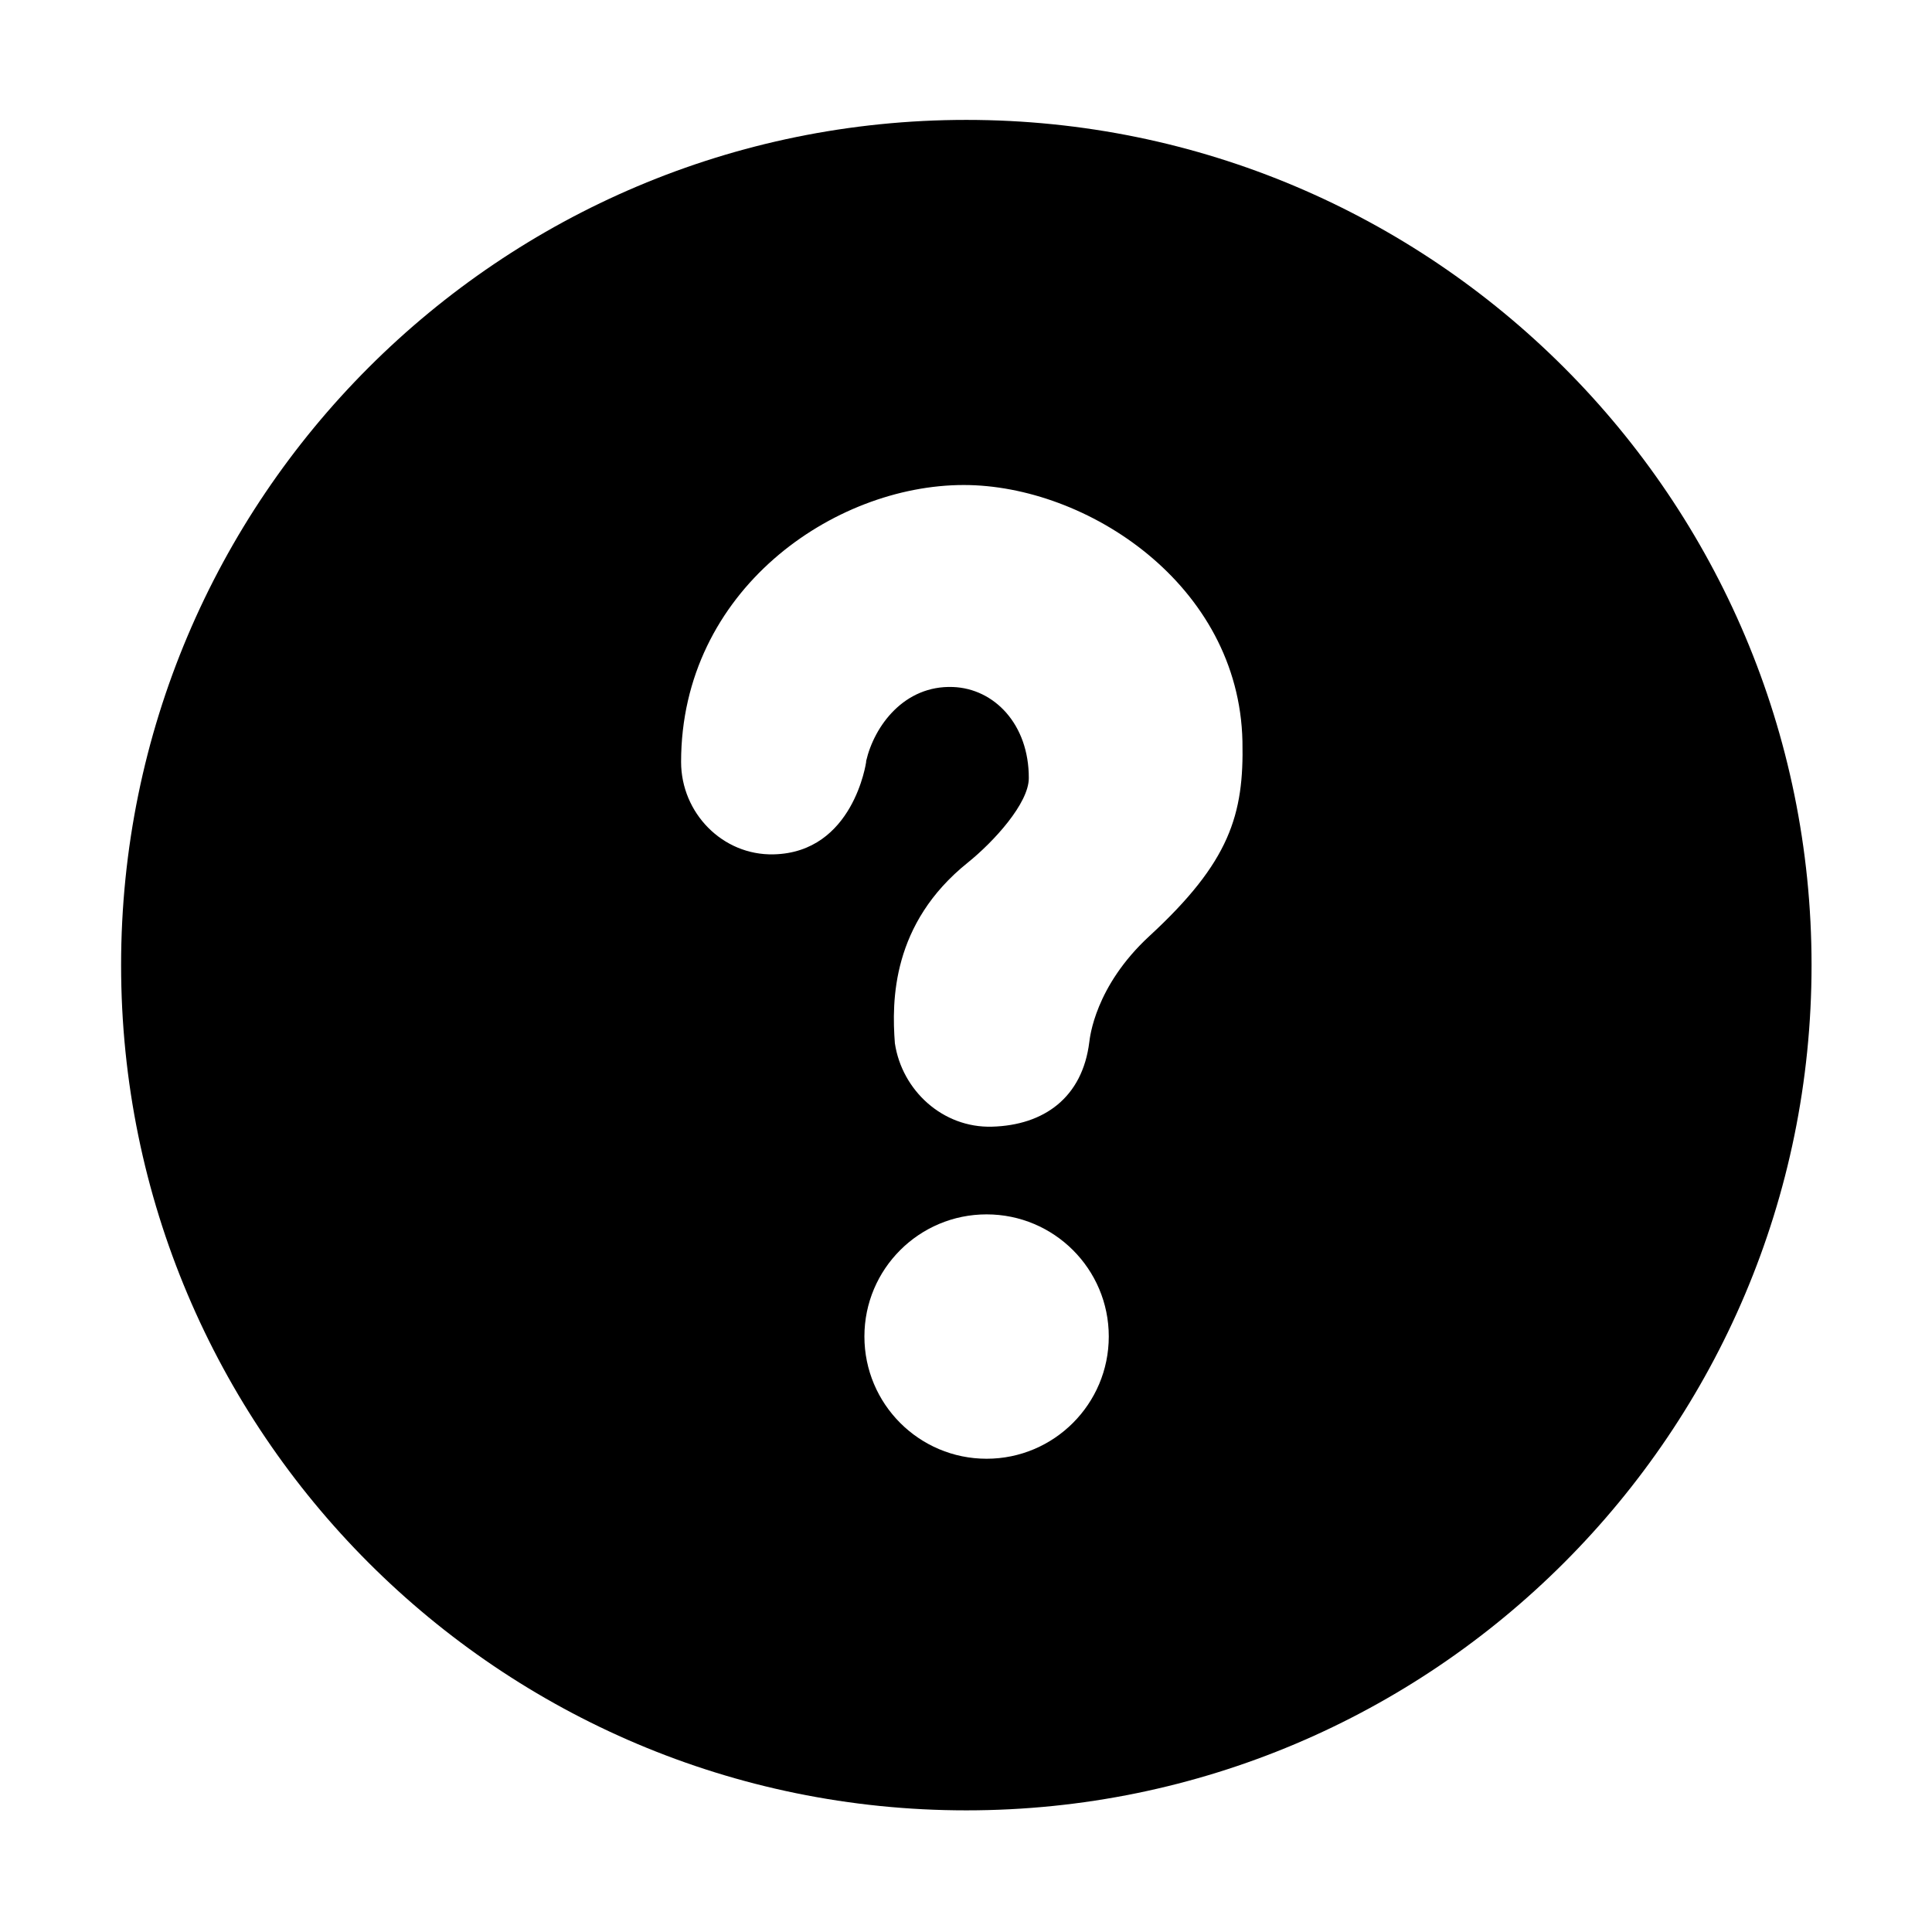 <?xml version="1.0" encoding="utf-8"?>
<!-- Generator: Adobe Illustrator 17.0.0, SVG Export Plug-In . SVG Version: 6.00 Build 0)  -->
<!DOCTYPE svg PUBLIC "-//W3C//DTD SVG 1.1//EN" "http://www.w3.org/Graphics/SVG/1.1/DTD/svg11.dtd">
<svg version="1.1" xmlns="http://www.w3.org/2000/svg" xmlns:xlink="http://www.w3.org/1999/xlink" x="0px" y="0px" width="1024px"
	 height="1024px" viewBox="0 0 1024 1024" style="enable-background:new 0 0 1024 1024;" xml:space="preserve">
<g id="图层_1">
</g>
<g id="图层_2" style="display:none;">
	<path style="display:inline;" d="M924.816,337.122c-22.623-53.409-54.883-101.332-96.112-142.56s-89.151-73.489-142.56-96.112
		c-55.284-23.425-114.049-35.205-174.552-35.205S392.325,75.159,337.04,98.451c-53.409,22.623-101.332,54.883-142.56,96.112
		c-41.228,41.228-73.489,89.151-96.112,142.56c-23.425,55.284-35.205,114.049-35.205,174.552s11.913,119.268,35.205,174.552
		c22.623,53.409,54.883,101.332,96.112,142.56c41.228,41.228,89.151,73.489,142.56,96.112
		c55.284,23.425,114.049,35.205,174.552,35.205s119.268-11.913,174.552-35.204c53.409-22.623,101.332-54.883,142.56-96.112
		c41.228-41.228,73.489-89.151,96.111-142.56c23.425-55.284,35.205-114.049,35.205-174.552S948.108,392.406,924.816,337.122z
		 M762.847,390.263L453.765,699.344c-12.448,12.448-32.929,12.448-45.378,0L250.432,541.389c-12.448-12.448-12.448-32.929,0-45.378
		c12.448-12.448,32.929-12.448,45.378,0l135.197,135.197l286.326-286.326c12.448-12.448,32.929-12.448,45.378,0
		c12.583,12.448,12.583,32.795,0.135,45.378L762.847,390.263z"/>
</g>
<g id="图层_3" style="display:none;">
	<path style="display:inline;" d="M512.057,64.061c-247.422,0-447.996,200.574-447.996,447.996
		c0,247.419,200.574,447.995,447.996,447.995s447.996-200.574,447.996-447.995S759.478,64.061,512.057,64.061z M710.681,665.425
		c12.5,12.5,12.498,32.751-0.002,45.251c-6.25,6.25-14.439,9.377-22.627,9.377c-8.188,0-16.375-3.123-22.625-9.373l-153.37-153.371
		L358.685,710.68c-6.25,6.25-14.439,9.373-22.627,9.373s-16.377-3.127-22.627-9.377c-12.5-12.5-12.5-32.751,0-45.251
		l153.371-153.369l-153.37-153.372c-12.5-12.5-12.498-32.751,0.002-45.251c12.5-12.5,32.751-12.504,45.251-0.004L512.056,466.8
		l153.371-153.371c12.5-12.5,32.751-12.496,45.251,0.004c12.5,12.5,12.502,32.751,0.002,45.251L557.312,512.056L710.681,665.425z"/>
</g>
<g id="图层_4" style="display:none;">
	<path style="display:inline;" d="M512.076,959.863c247.07,0,448.084-201.014,448.083-448.085
		c0-247.073-201.014-448.085-448.083-448.085S63.991,264.705,63.991,511.778C63.991,758.849,265.005,959.863,512.076,959.863z
		 M512.075,287.734c30.931,0,56.011,25.078,56.011,56.014c0,30.929-25.078,56.008-56.011,56.008s-56.011-25.078-56.011-56.008
		C456.064,312.814,481.142,287.734,512.075,287.734z M456.064,511.78c0-30.931,25.078-56.011,56.011-56.011
		s56.011,25.078,56.011,56.011v168.028c0,30.931-25.078,56.011-56.011,56.011s-56.011-25.078-56.011-56.011
		C456.064,679.808,456.064,511.781,456.064,511.78z"/>
</g>
<g id="图层_5">
	<path d="M512.171,63.548c-247.429,0-447.985,200.613-447.985,447.985c0,247.434,200.556,447.99,447.985,447.99
		c247.434,0,447.99-200.556,447.99-447.99C960.161,264.16,759.605,63.548,512.171,63.548z M522.912,773.165
		c-35.745,0-64.758-29.013-64.758-64.808c0-35.745,29.013-64.714,64.758-64.714c35.75,0,64.763,28.968,64.763,64.714
		C587.675,744.107,558.663,773.165,522.912,773.165z M609.217,496.119c-28.938,26.694-31.543,53.87-31.864,56.194
		c-3.648,29.421-24.009,44.09-51.586,44.852c-26.094,0.722-47.696-19.199-51.464-44.21c-1.725-22.486-1.645-63.411,38.598-95.715
		c13.908-11.183,32.385-31.504,32.385-44.813c0.082-28.537-18.318-47.497-40.24-48.299c-25.773-0.962-41.647,20.562-45.974,39.24
		v0.519c0,0-6.694,48.021-49.1,48.941c-27.017,0.603-48.94-21.926-48.98-48.941c0-91.025,80.924-146.82,149.825-146.82
		c65.053,0,145.898,52.668,147.702,135.84C659.363,431.867,651.868,456.798,609.217,496.119z"/>
</g>
</svg>
